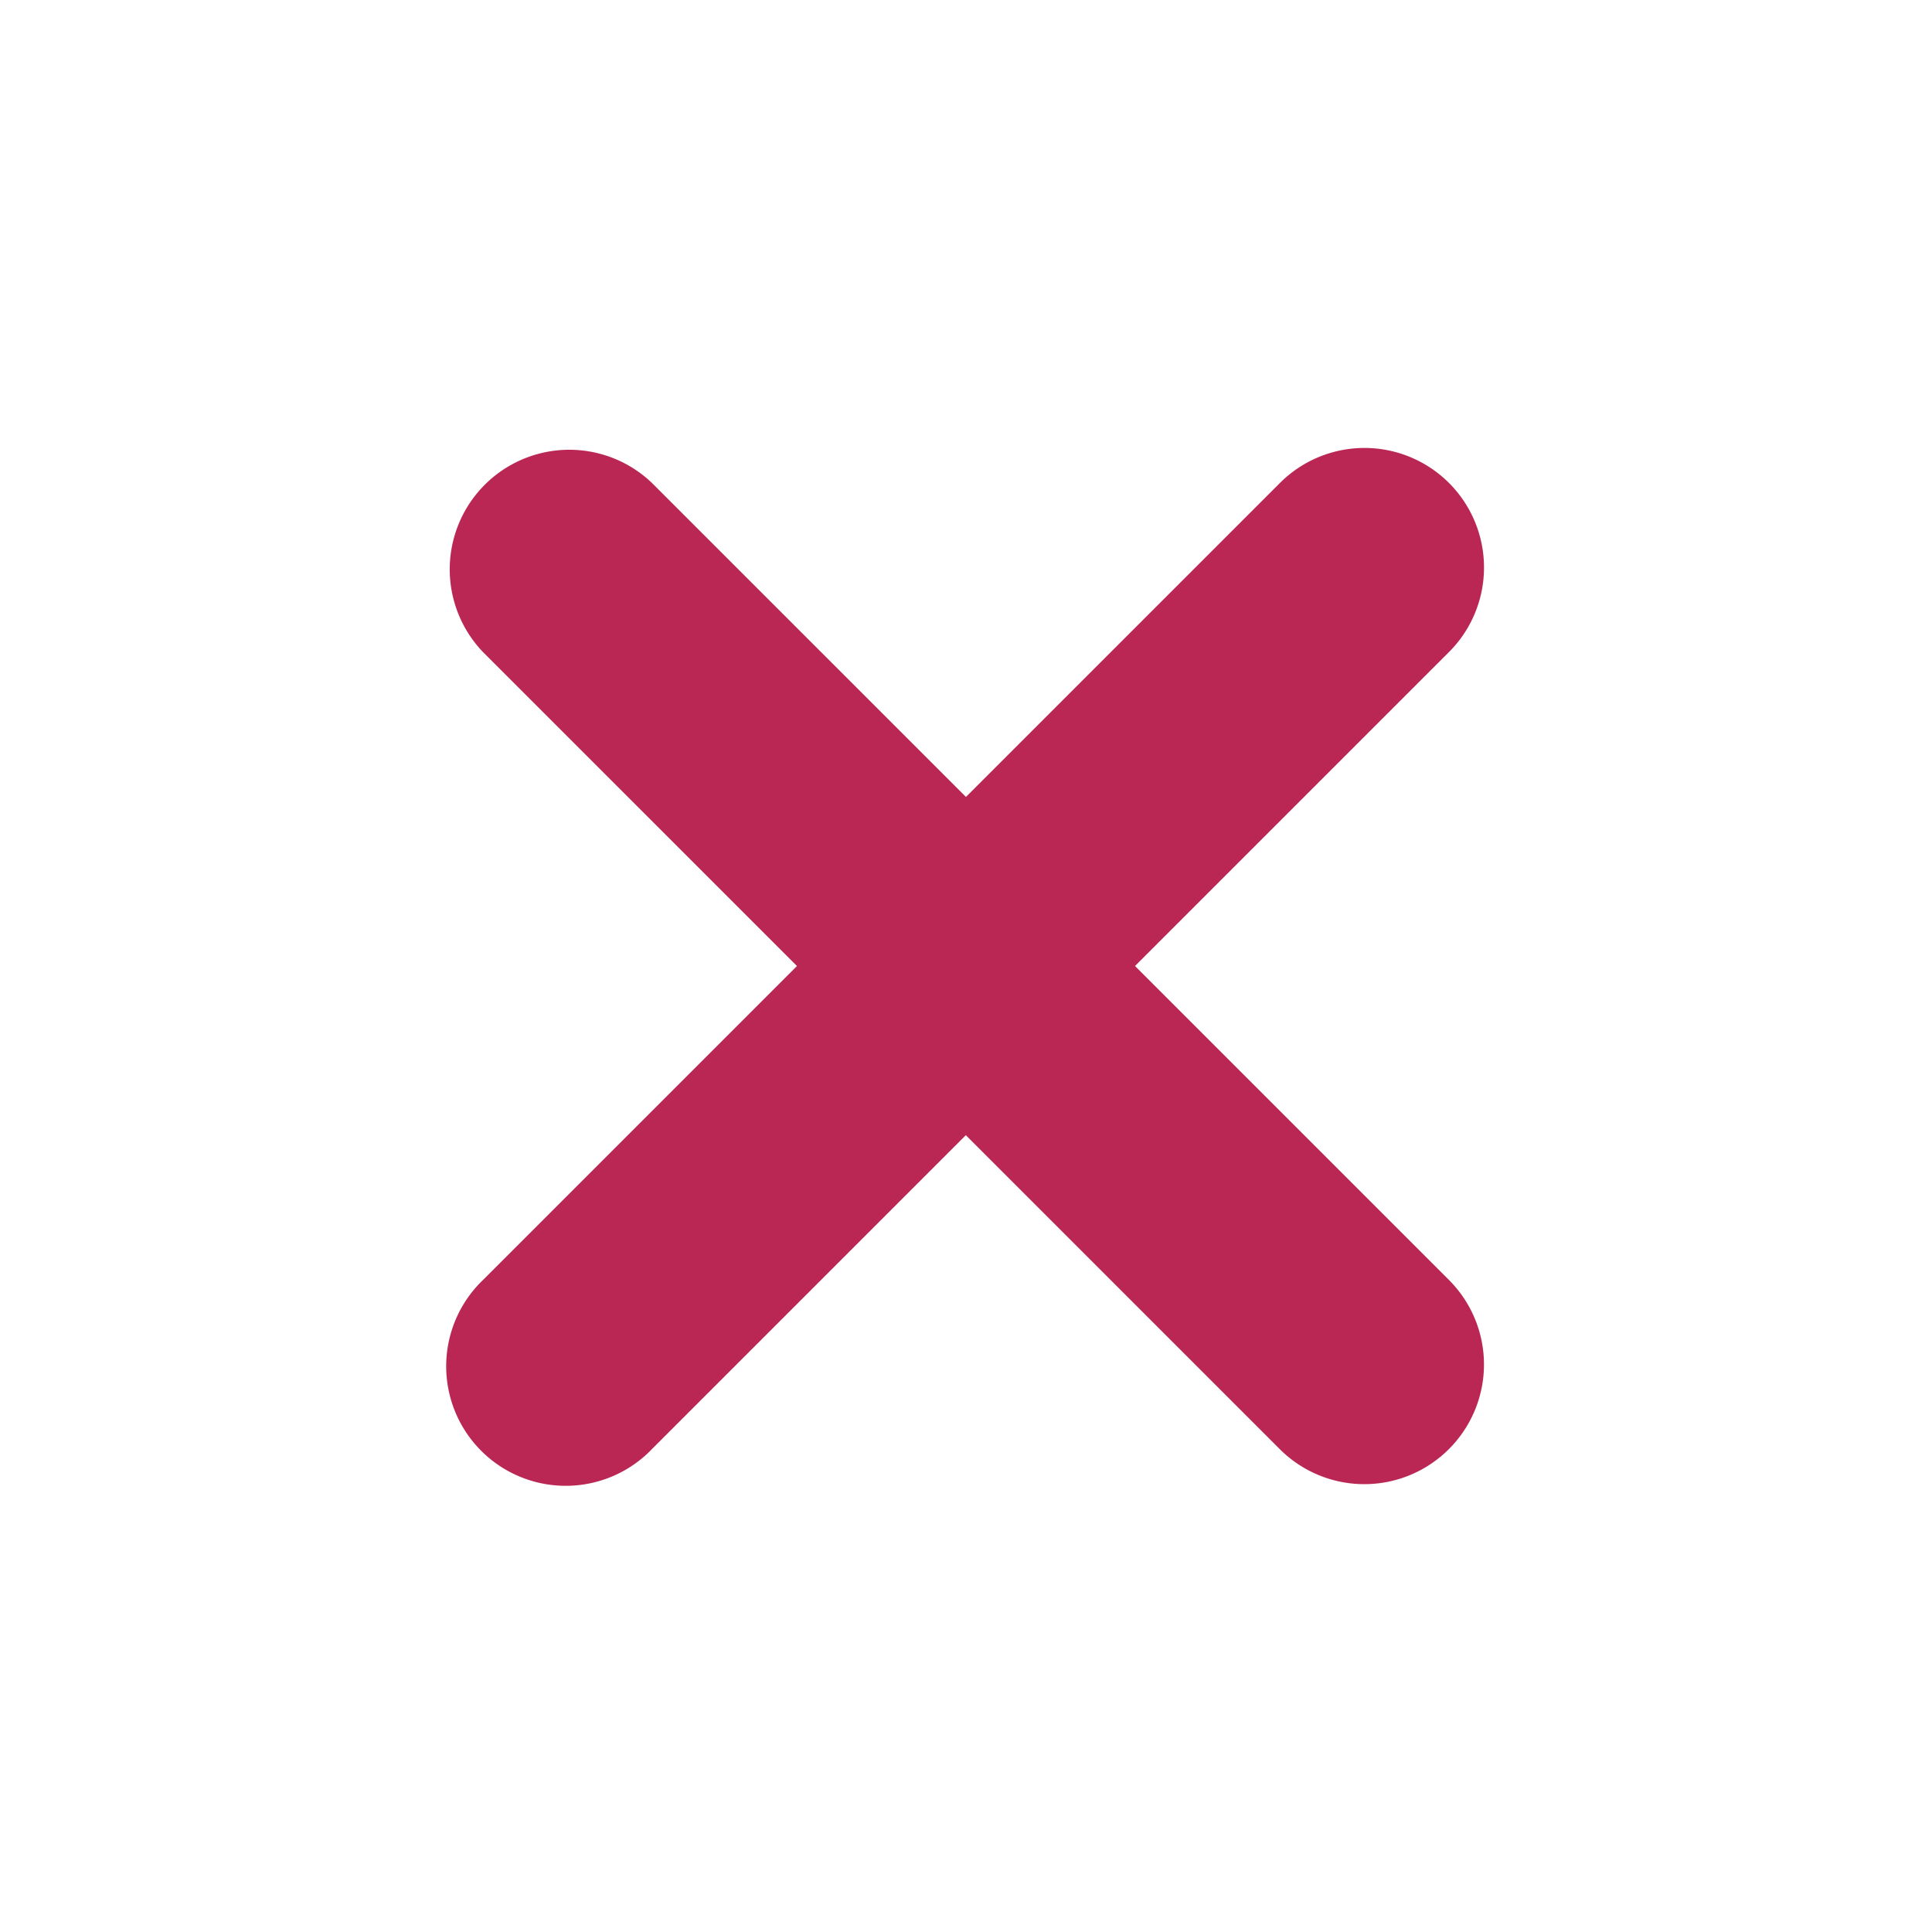 <svg xmlns="http://www.w3.org/2000/svg" width="35.909" height="35.909" viewBox="0 0 35.909 35.909">
  <g id="plus-sign" transform="translate(17.955) rotate(45)">
    <path id="Path_987" data-name="Path 987" d="M25.391,12.7a2.222,2.222,0,0,1-2.223,2.222H14.917V23.17a2.222,2.222,0,1,1-4.443,0V14.918H2.221a2.222,2.222,0,0,1,0-4.443h8.252V2.222a2.222,2.222,0,0,1,4.444,0v8.253H23.17A2.222,2.222,0,0,1,25.391,12.7Z" transform="translate(0 0)" fill="#ba2755"/>
  </g>
</svg>
